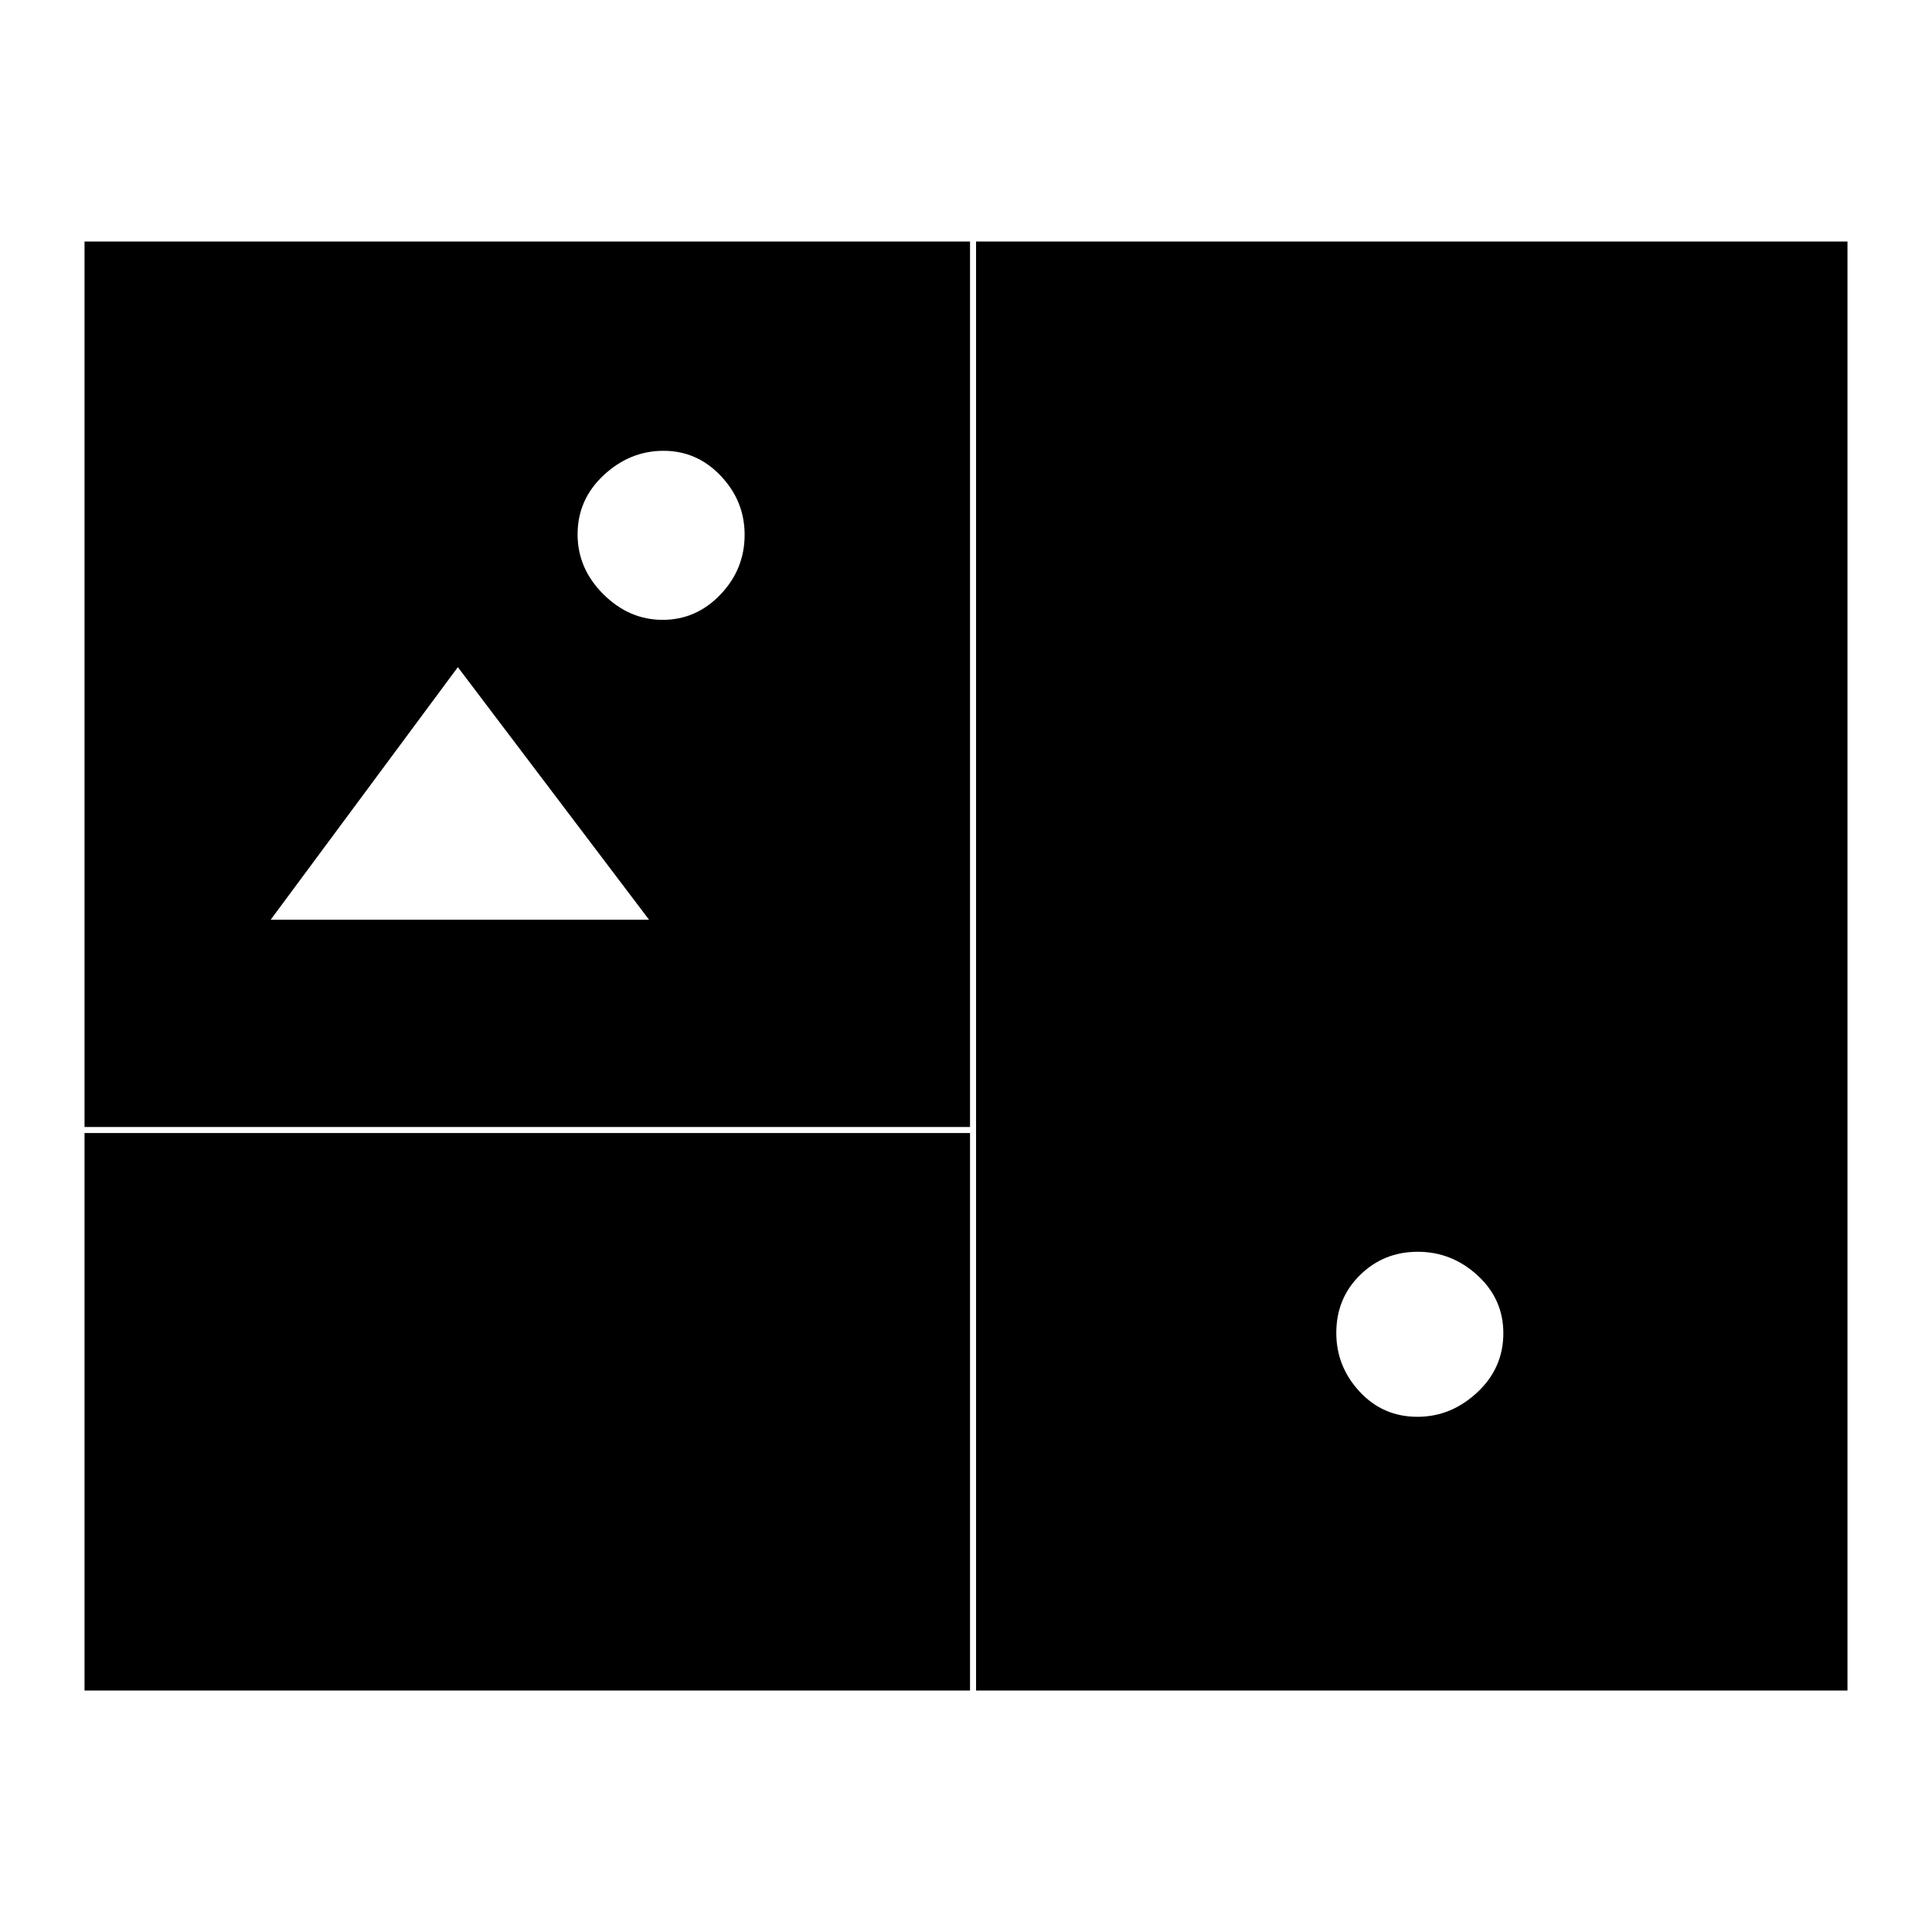 <svg xmlns="http://www.w3.org/2000/svg" height="20" viewBox="0 -960 960 960" width="20"><path d="M42-120v-277h440v277H42Zm443 0v-720h433v720H485Zm219.31-136Q721-256 734-268.09t13-29.45q0-16.94-12.79-28.7Q721.42-338 704.48-338t-28.71 11.59Q664-314.82 664-297.69q0 16.69 11.59 29.19t28.72 12.5ZM42-400v-440h440v440H42Zm287.27-252q16.69 0 28.71-12.57T370-694.29q0-16.71-11.81-29.21-11.8-12.5-28.5-12.5Q313-736 300-723.91t-13 29.45q0 16.96 12.79 29.71T329.27-652ZM134.5-503h188l-95-125.5-93 125.5Z"/></svg>